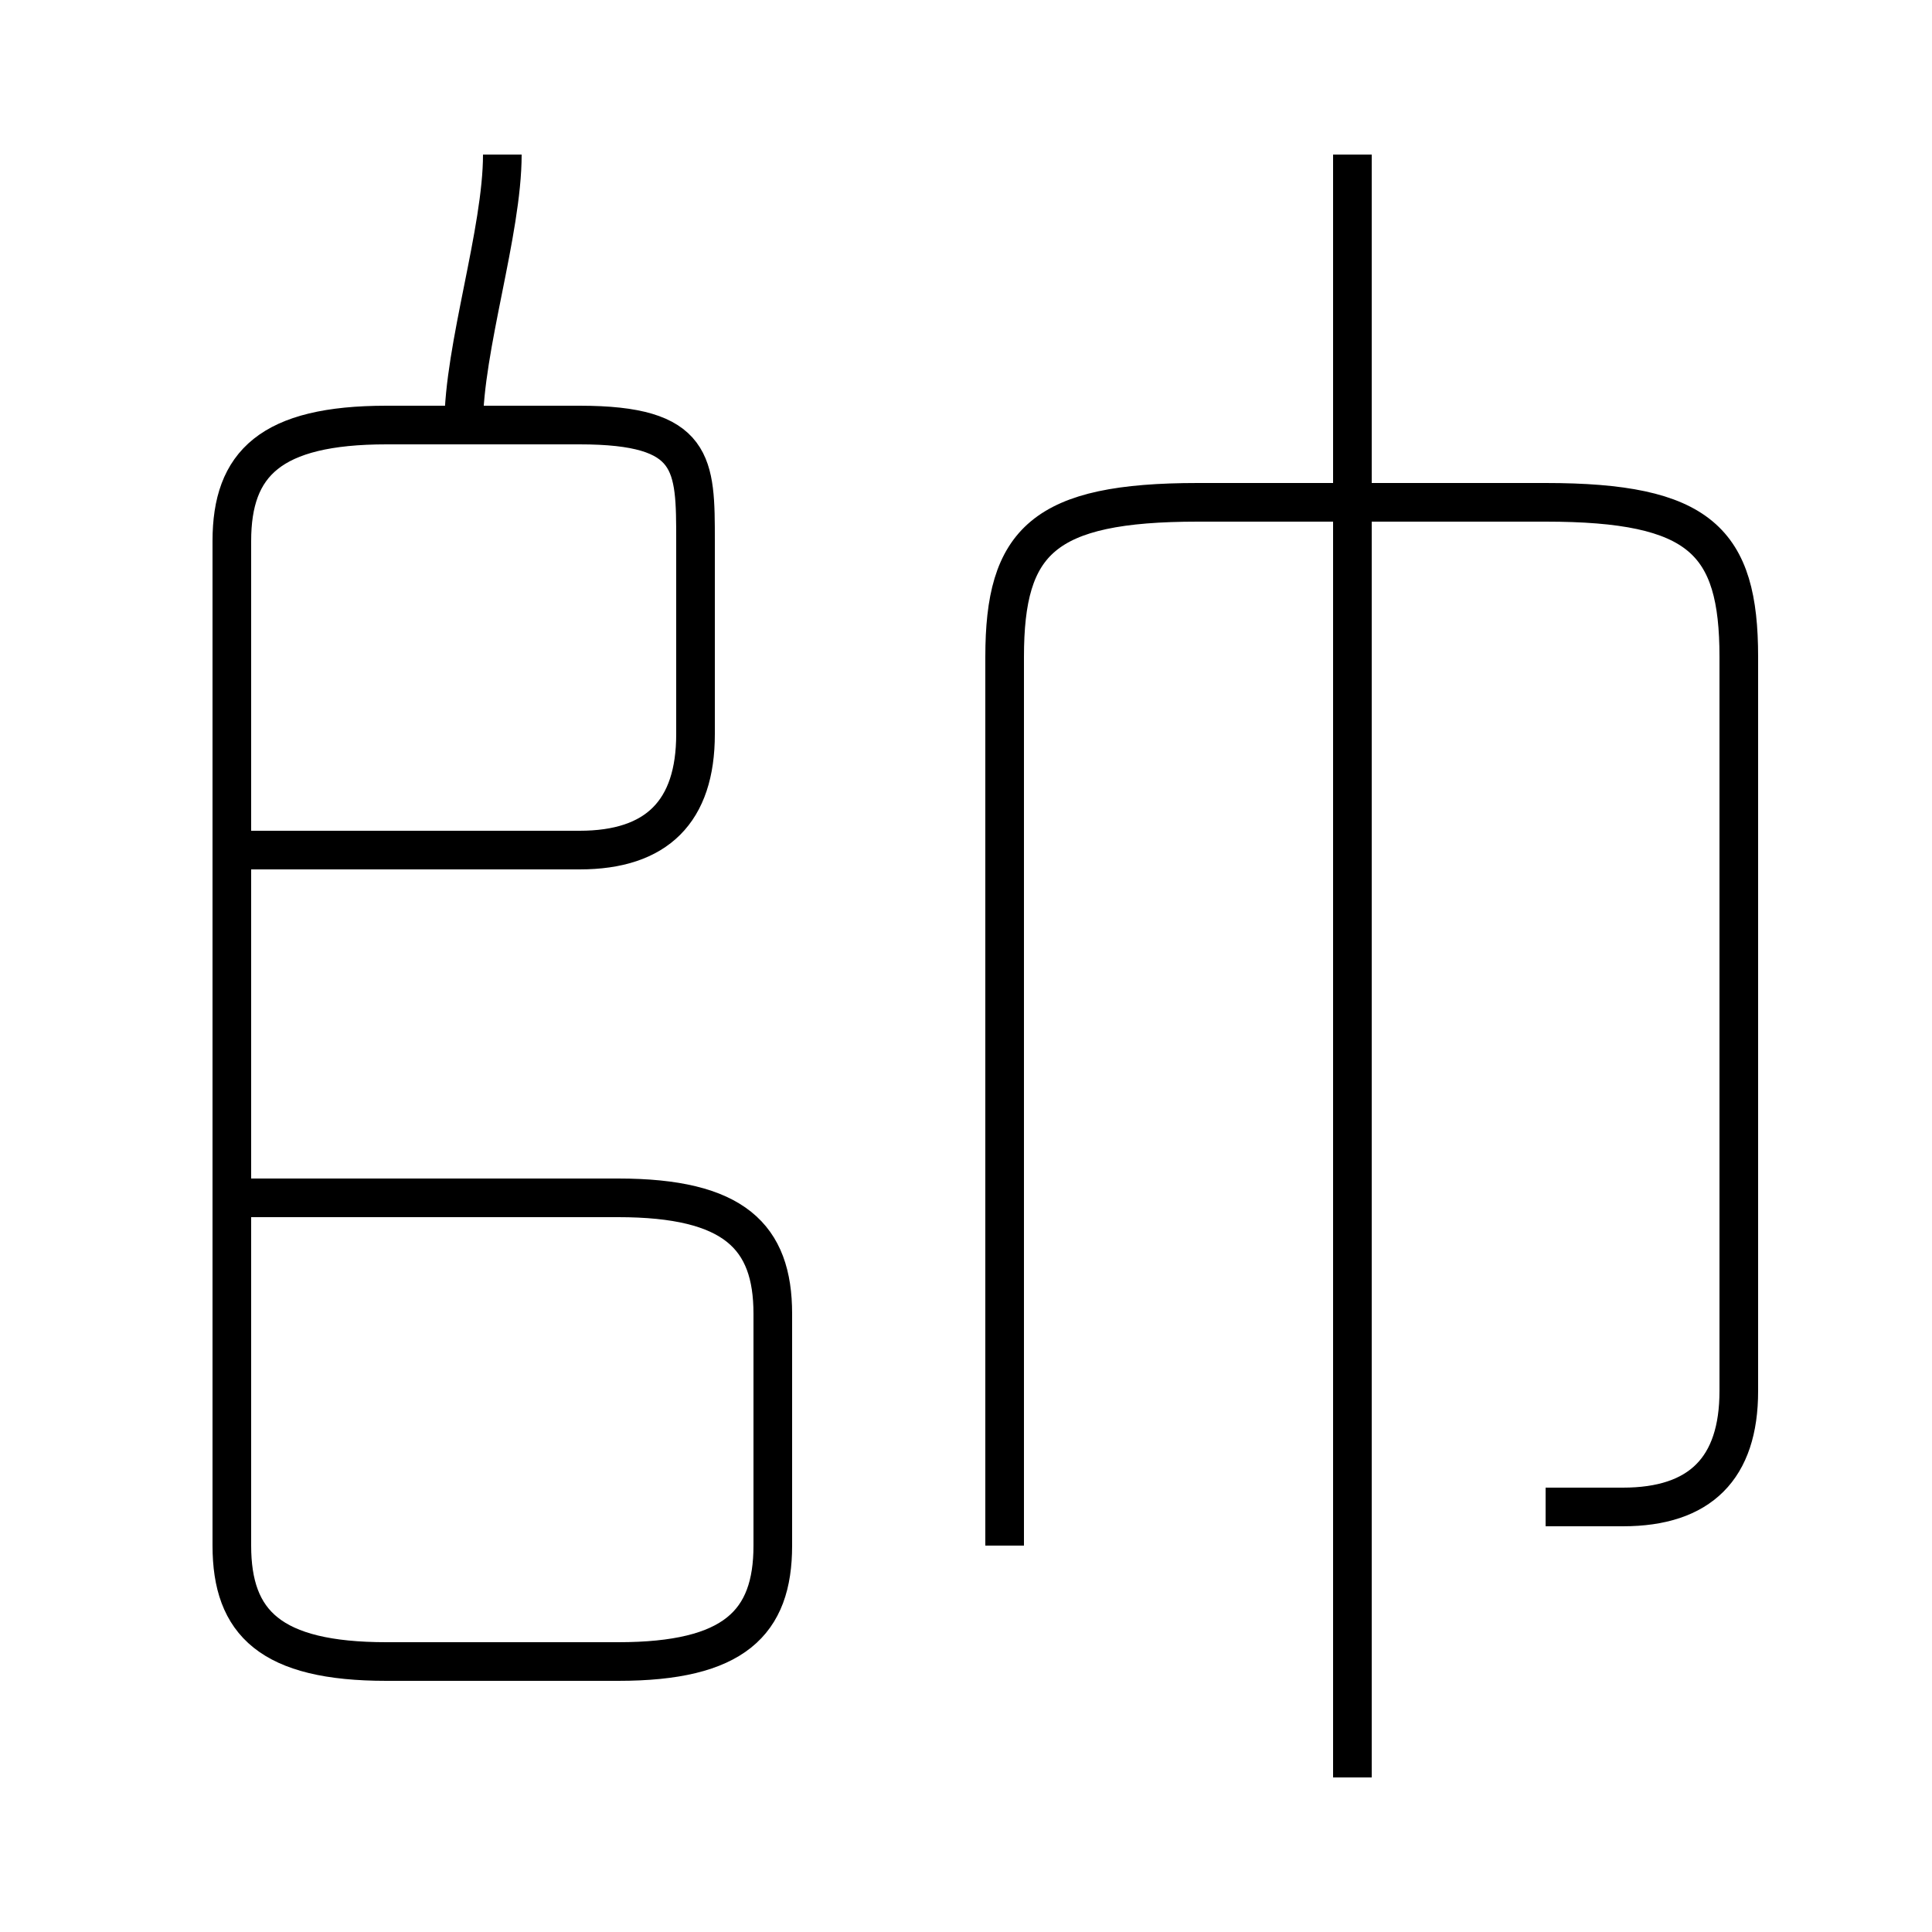 <?xml version='1.0' encoding='utf8'?>
<svg viewBox="0.0 -6.0 50.0 50.0" version="1.1" xmlns="http://www.w3.org/2000/svg">
<rect x="0.0" y="-6.0" width="50.0" height="50.0" fill="#808080" stroke="none"/>
<rect x="-1000" y="-1000" width="2000" height="2000" stroke="white" fill="white"/>
<g style="fill:white;stroke:#000000;  stroke-width:1">
<path d="M 40 -5 C 41 -5 41 -5 42 -5 C 44 -5 45 -6 45 -8 L 45 -27 C 45 -30 44 -31 40 -31 L 31 -31 C 27 -31 26 -30 26 -27 L 26 -4 M 6 -22 L 15 -22 C 17 -22 18 -23 18 -25 L 18 -30 C 18 -32 18 -33 15 -33 L 10 -33 C 7 -33 6 -32 6 -30 L 6 -4 C 6 -2 7 -1 10 -1 L 16 -1 C 19 -1 20 -2 20 -4 L 20 -10 C 20 -12 19 -13 16 -13 L 6 -13 M 12 -33 C 12 -35 13 -38 13 -40 M 35 2 L 35 -40" transform="translate(0.0 38.0)" />
</g>
</svg>